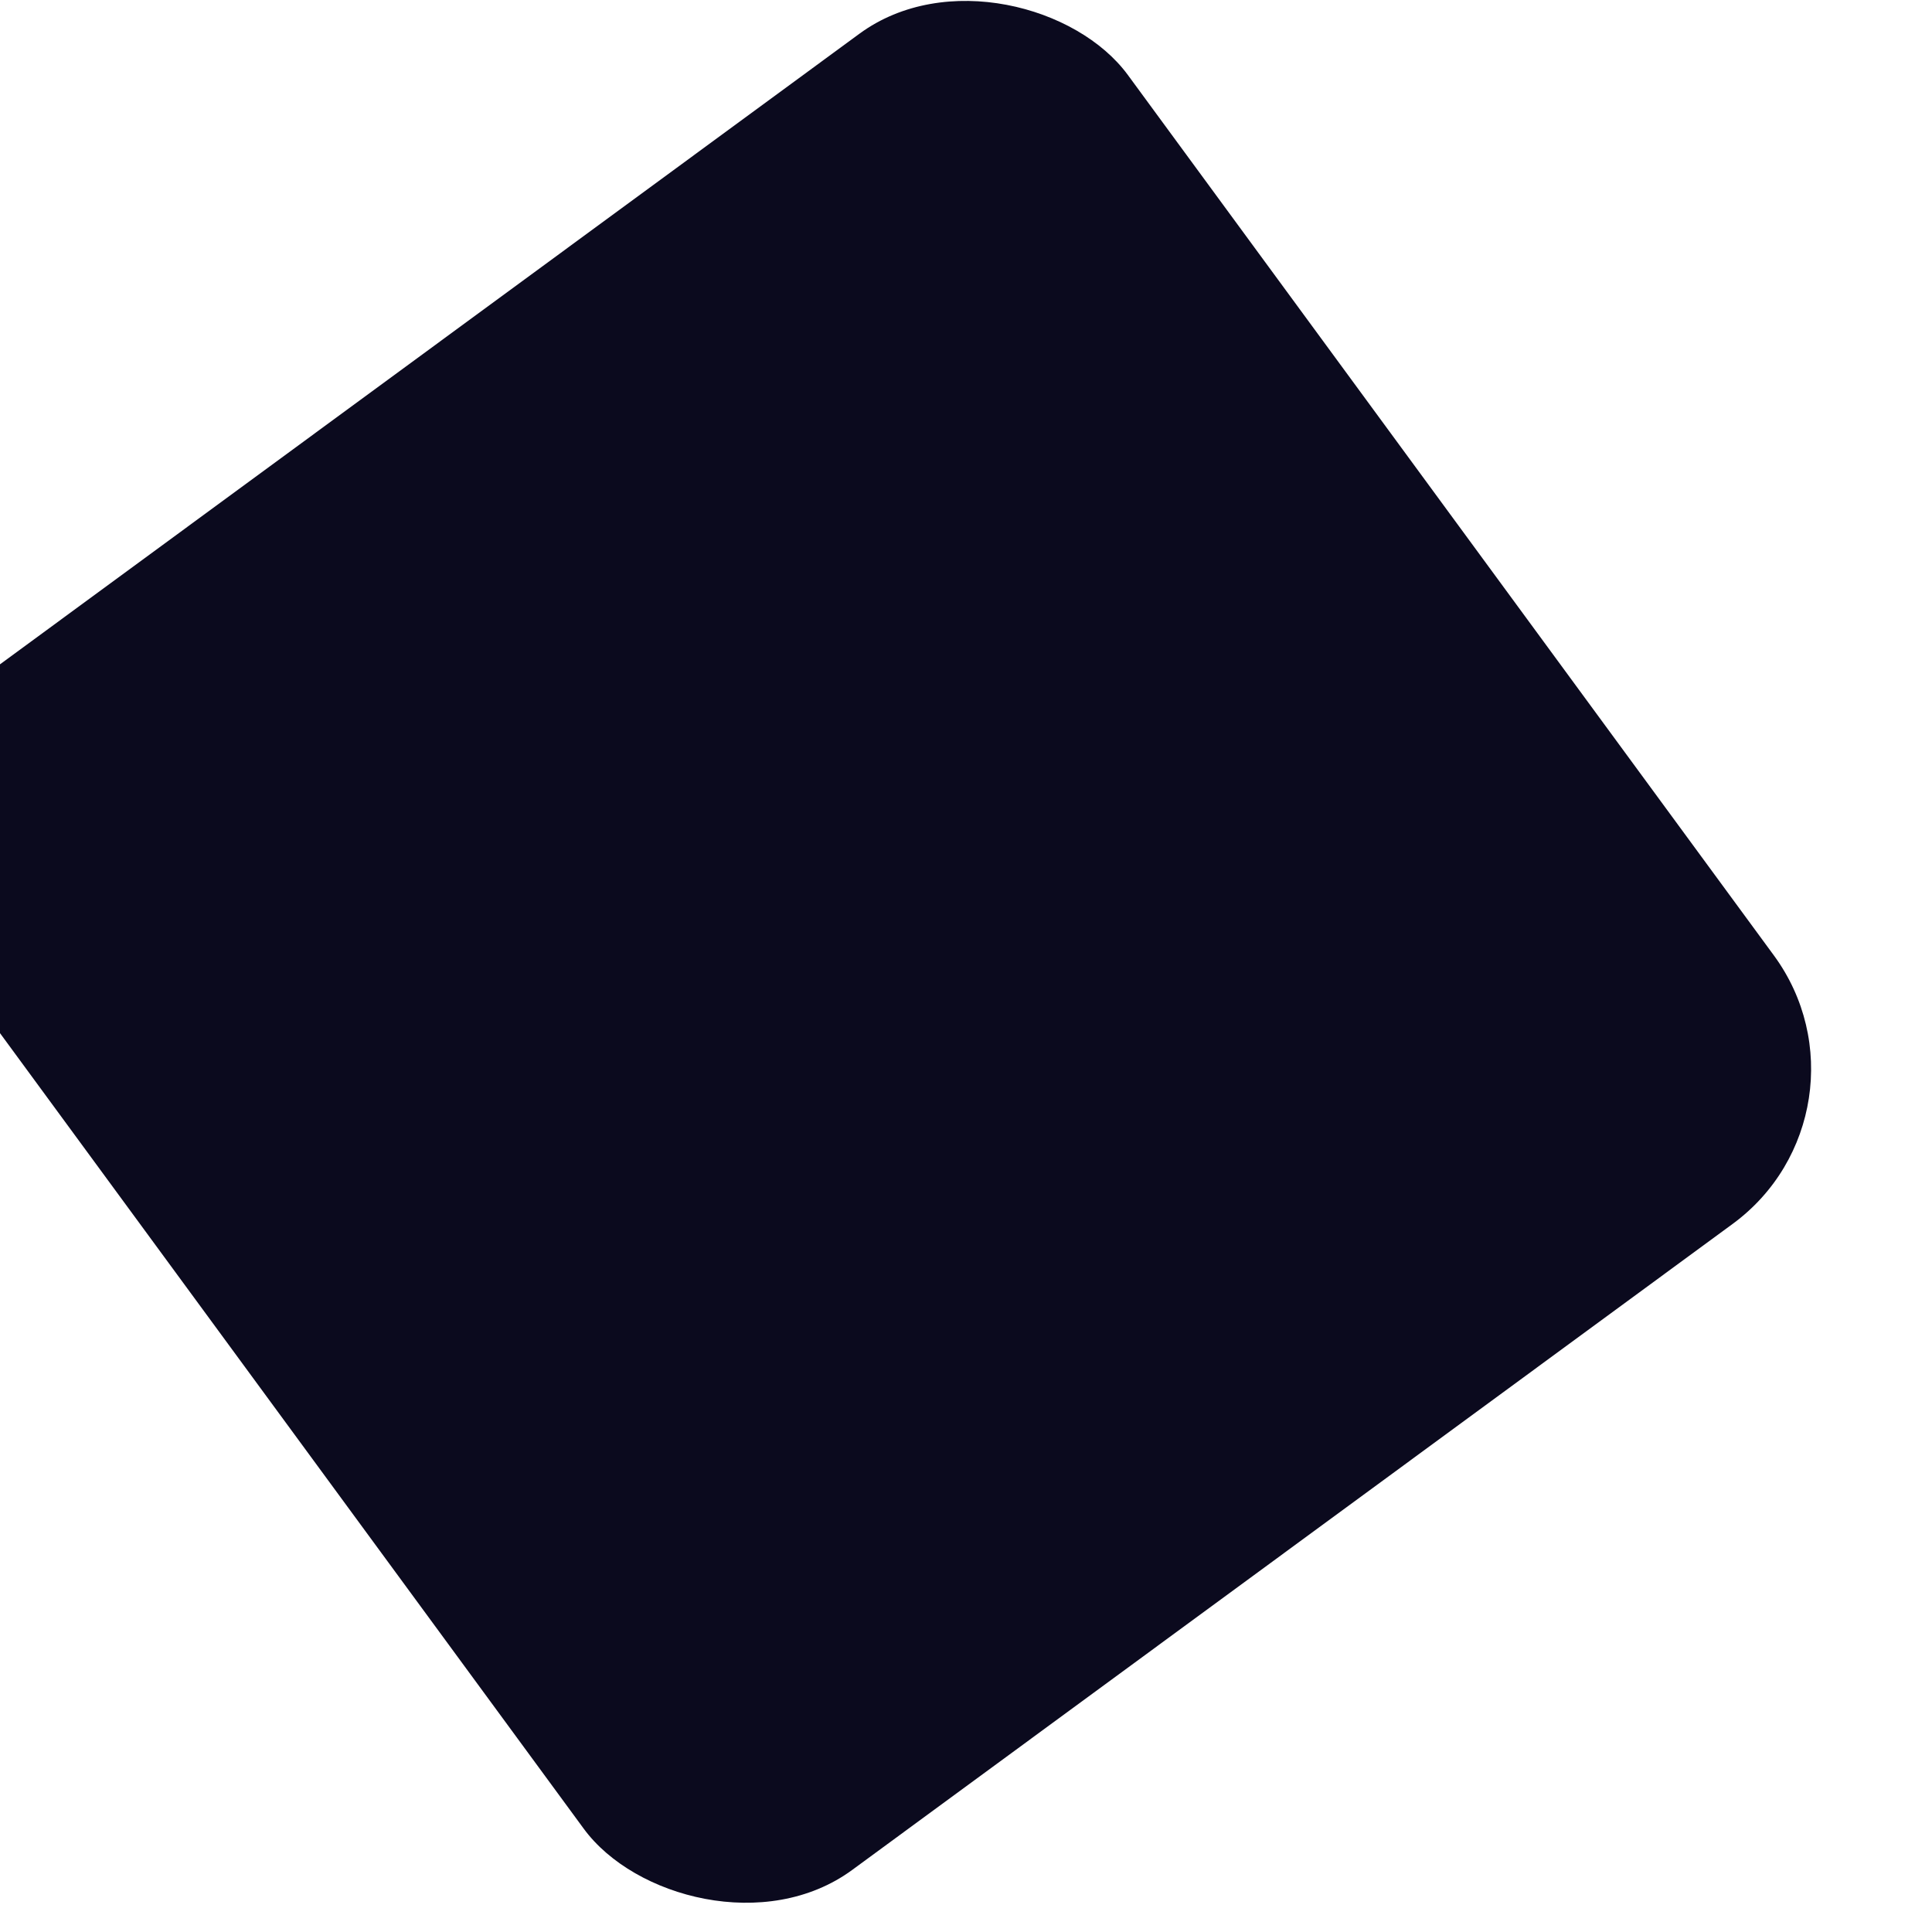 <svg width="121" height="121" viewBox="0 0 121 121" fill="none" xmlns="http://www.w3.org/2000/svg">
<g filter="url(#filter0_i_1_1903)">
<rect x="-4" y="50.692" width="92.451" height="92.451" rx="12.029" transform="rotate(-36.269 -4 50.692)" fill="#0B0A1E"/>
</g>
<defs>
<filter id="filter0_i_1_1903" x="-2.223" y="-0.218" width="122.669" height="120.664" filterUnits="userSpaceOnUse" color-interpolation-filters="sRGB">
<feFlood flood-opacity="0" result="BackgroundImageFix"/>
<feBlend mode="normal" in="SourceGraphic" in2="BackgroundImageFix" result="shape"/>
<feColorMatrix in="SourceAlpha" type="matrix" values="0 0 0 0 0 0 0 0 0 0 0 0 0 0 0 0 0 0 127 0" result="hardAlpha"/>
<feOffset dx="-7.017" dy="-1.002"/>
<feGaussianBlur stdDeviation="1.504"/>
<feComposite in2="hardAlpha" operator="arithmetic" k2="-1" k3="1"/>
<feColorMatrix type="matrix" values="0 0 0 0 0.075 0 0 0 0 0.086 0 0 0 0 0.18 0 0 0 1 0"/>
<feBlend mode="normal" in2="shape" result="effect1_innerShadow_1_1903"/>
</filter>
</defs>
</svg>
